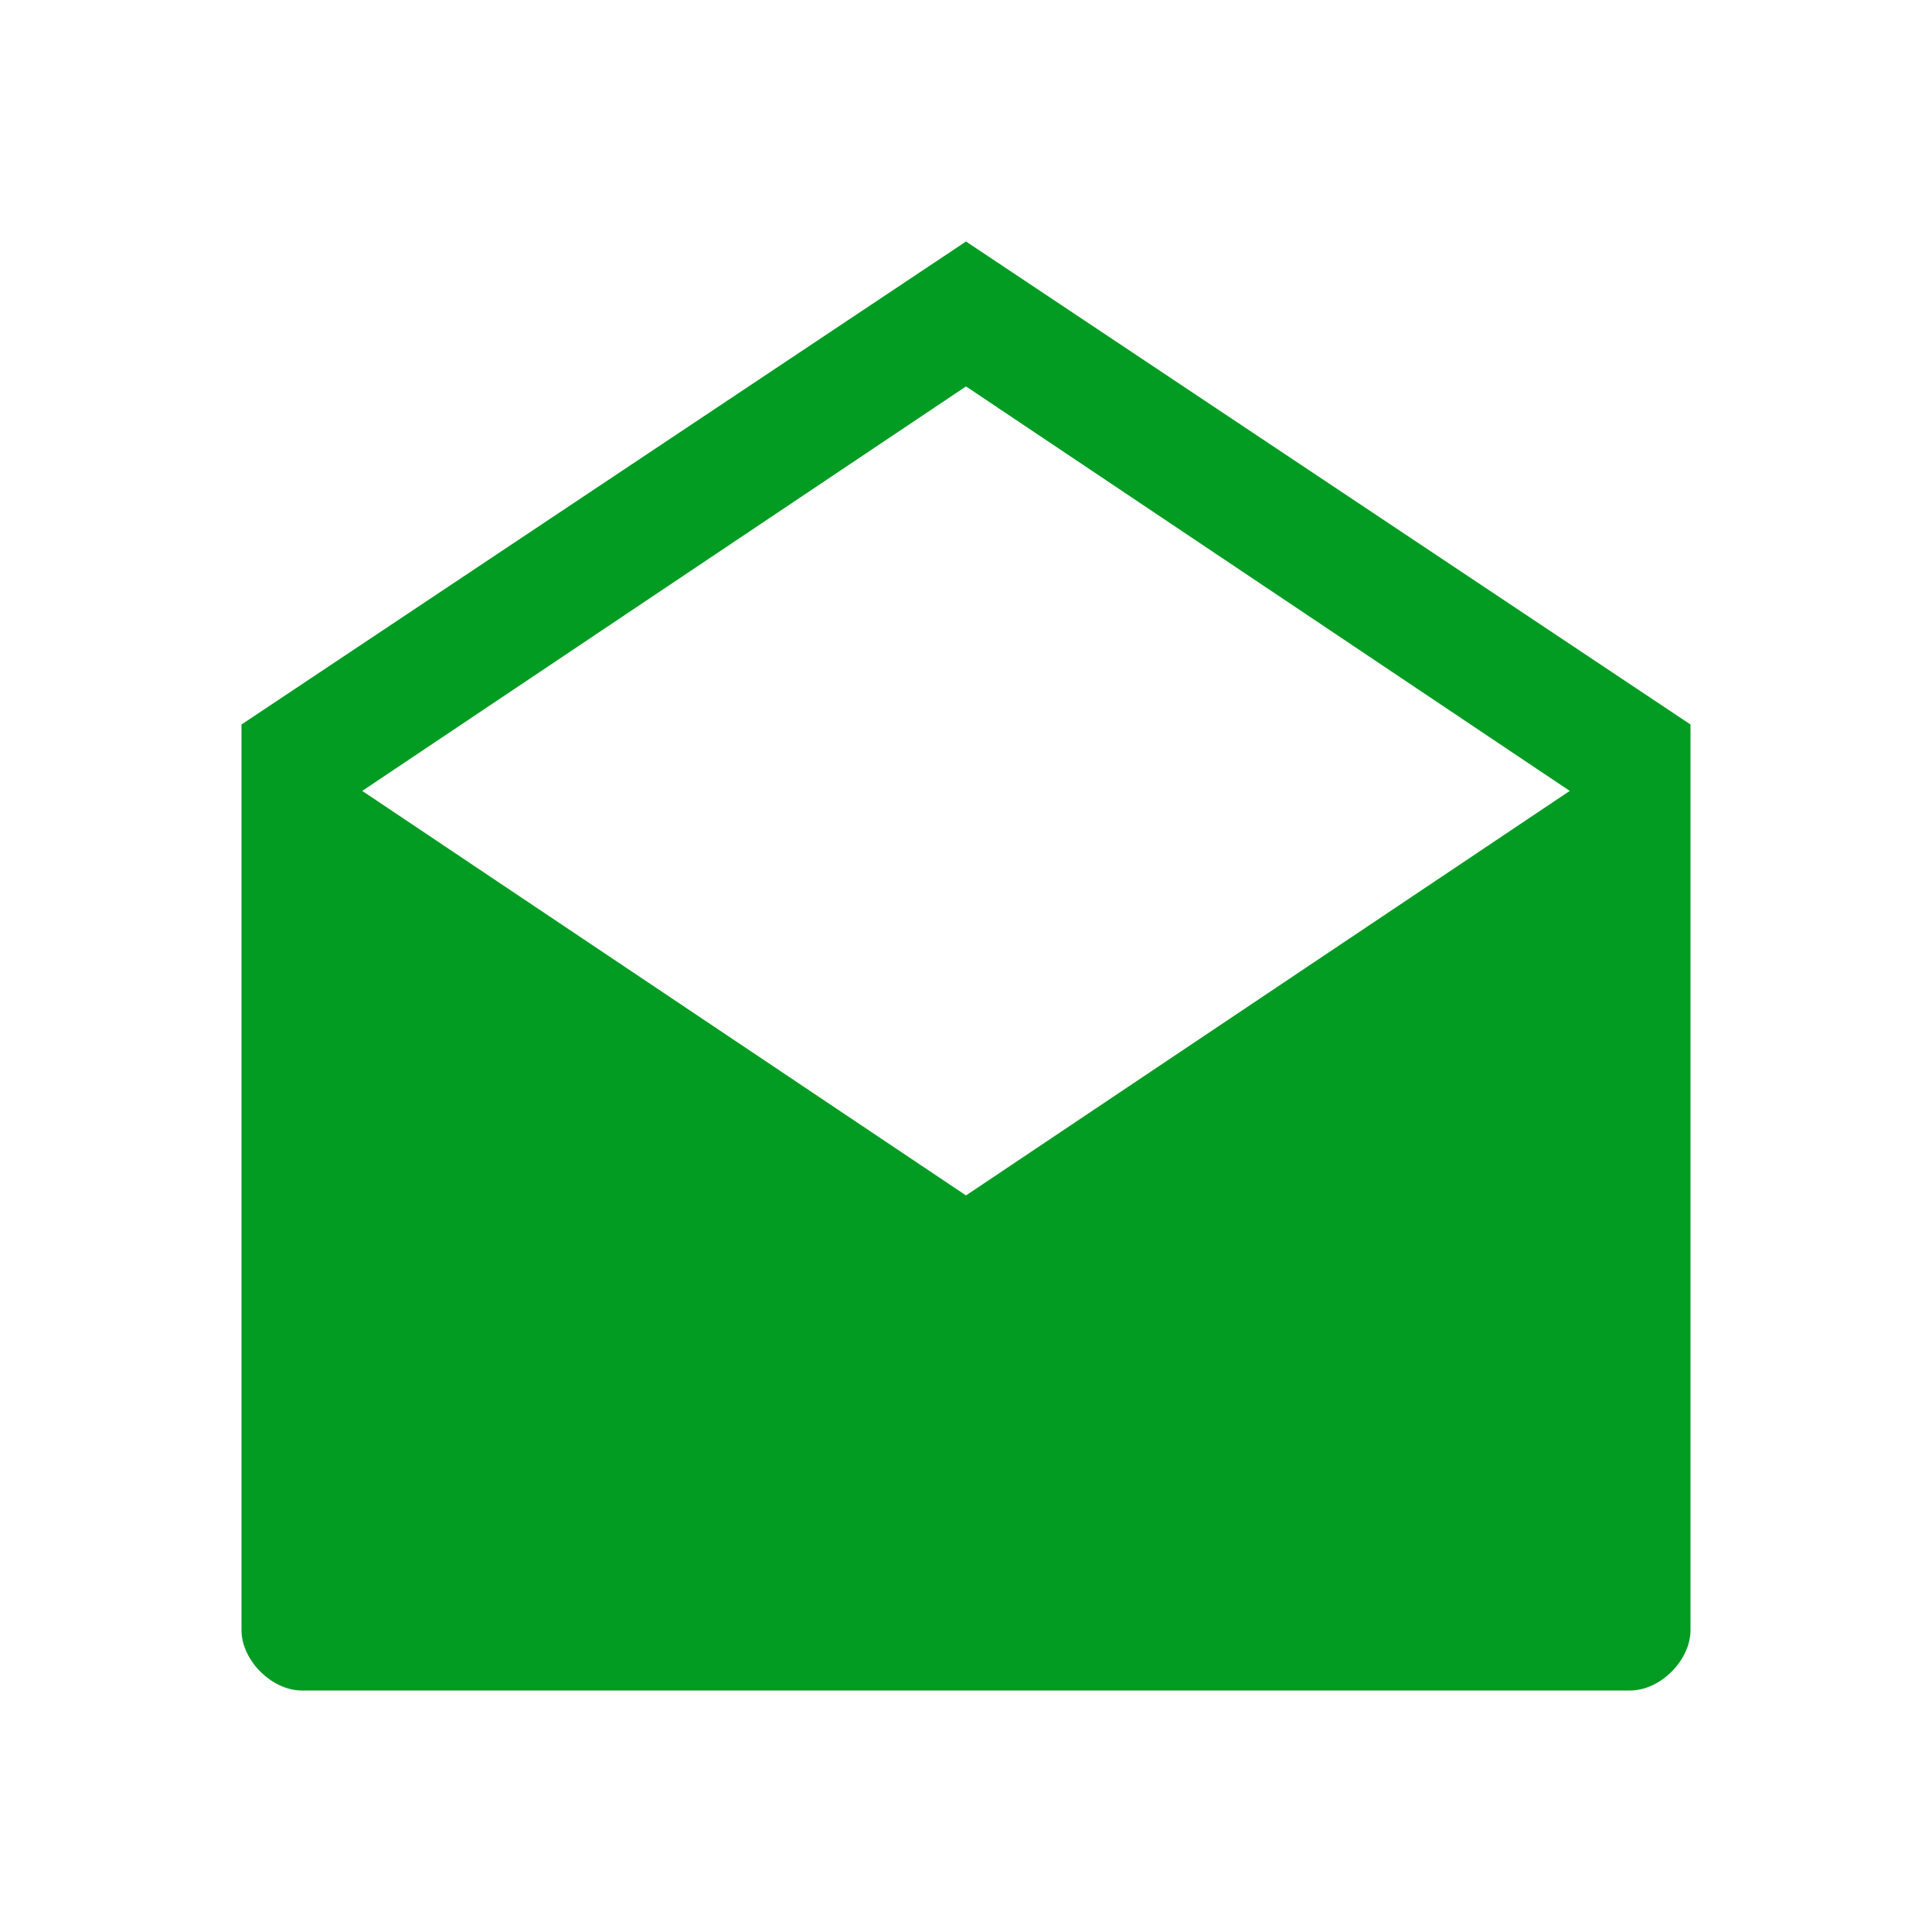 ﻿<?xml version='1.0' encoding='UTF-8'?>
<svg viewBox="-4 -4 32 32" xmlns="http://www.w3.org/2000/svg" xmlns:xlink="http://www.w3.org/1999/xlink">
  <g id="Layer_1" transform="translate(-4, -4)" style="enable-background:new 0 0 32 32">
    <g id="EnvelopeOpen">
      <path d="M16, 4L4, 12L4, 27C4, 27.5 4.5, 28 5, 28L27, 28C27.5, 28 28, 27.5 28, 27L28, 12L16, 4zM26, 13.1L16, 19.8L6, 13.1L6, 13.1L16, 6.4L26, 13.1L26, 13.1z" fill="#039C23" class="Green" />
    </g>
  </g>
</svg>